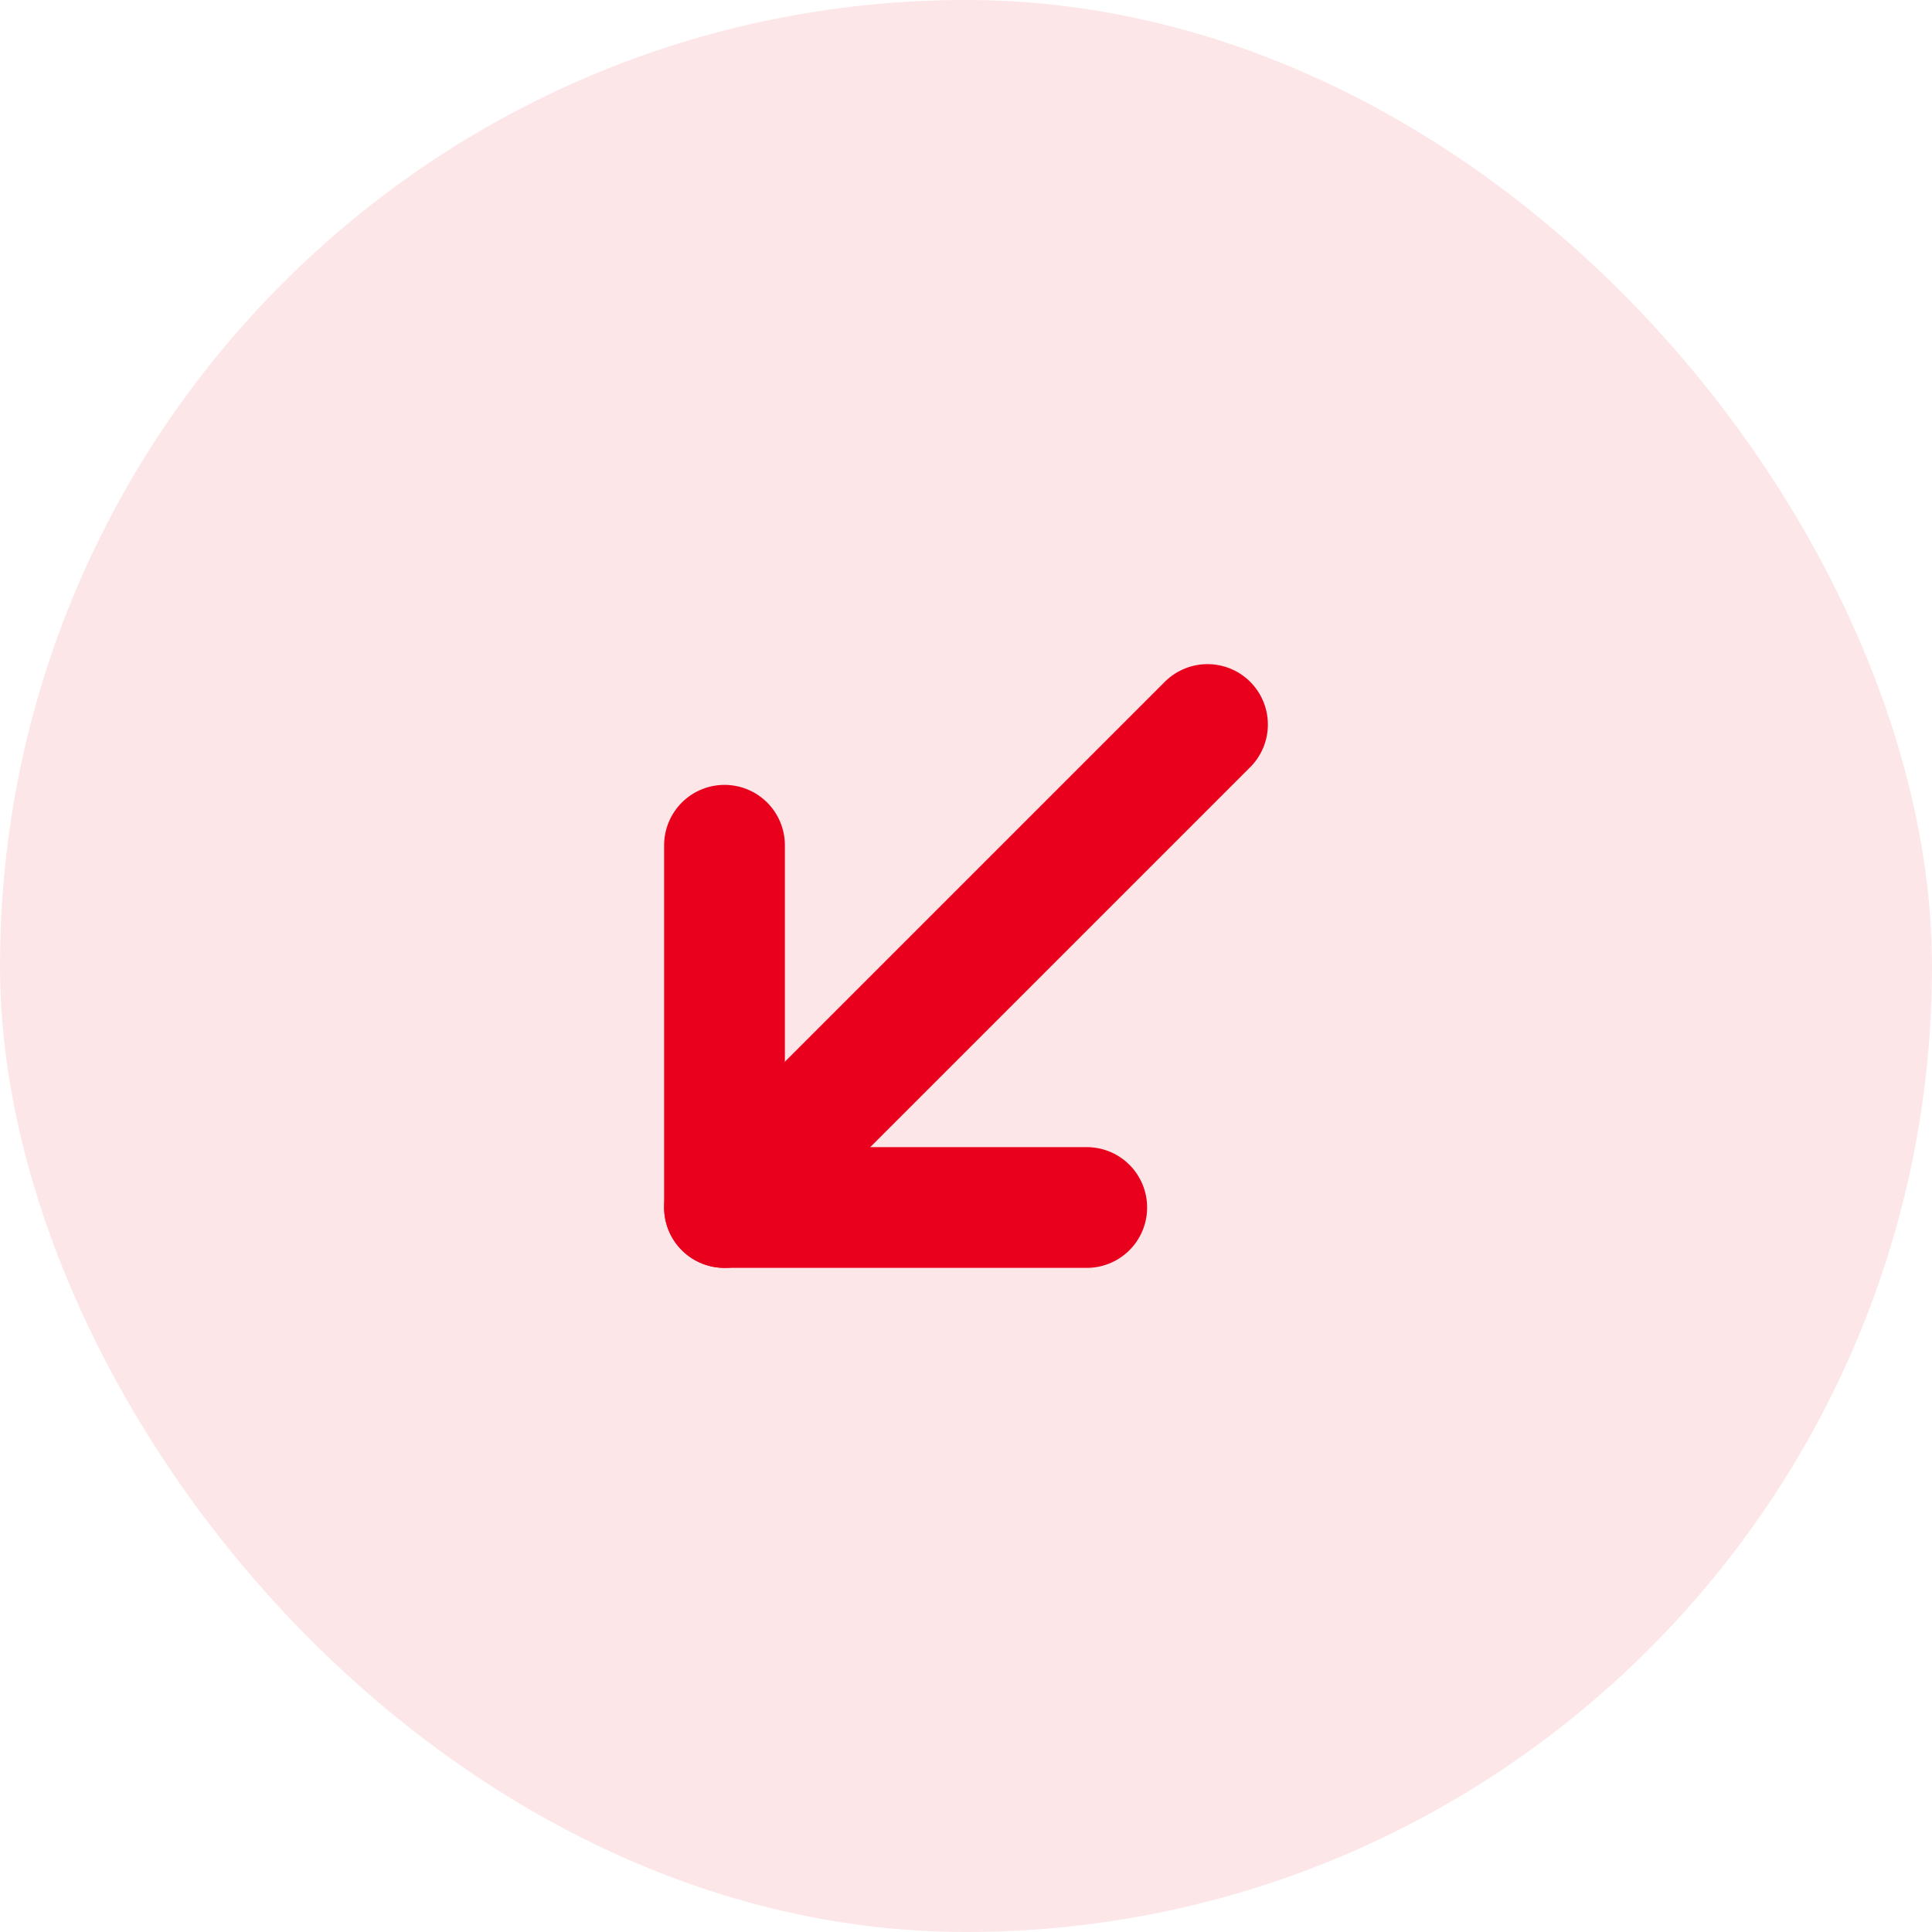 <svg width="32" height="32" viewBox="0 0 32 32" fill="none" xmlns="http://www.w3.org/2000/svg">
<rect width="32" height="32" rx="16" fill="#E8001C" fill-opacity="0.1"/>
<path d="M20 12L12 20" stroke="#E8001C" stroke-width="2" stroke-linecap="round" stroke-linejoin="round"/>
<path d="M18 20H12V14" stroke="#E8001C" stroke-width="2" stroke-linecap="round" stroke-linejoin="round"/>
</svg>
